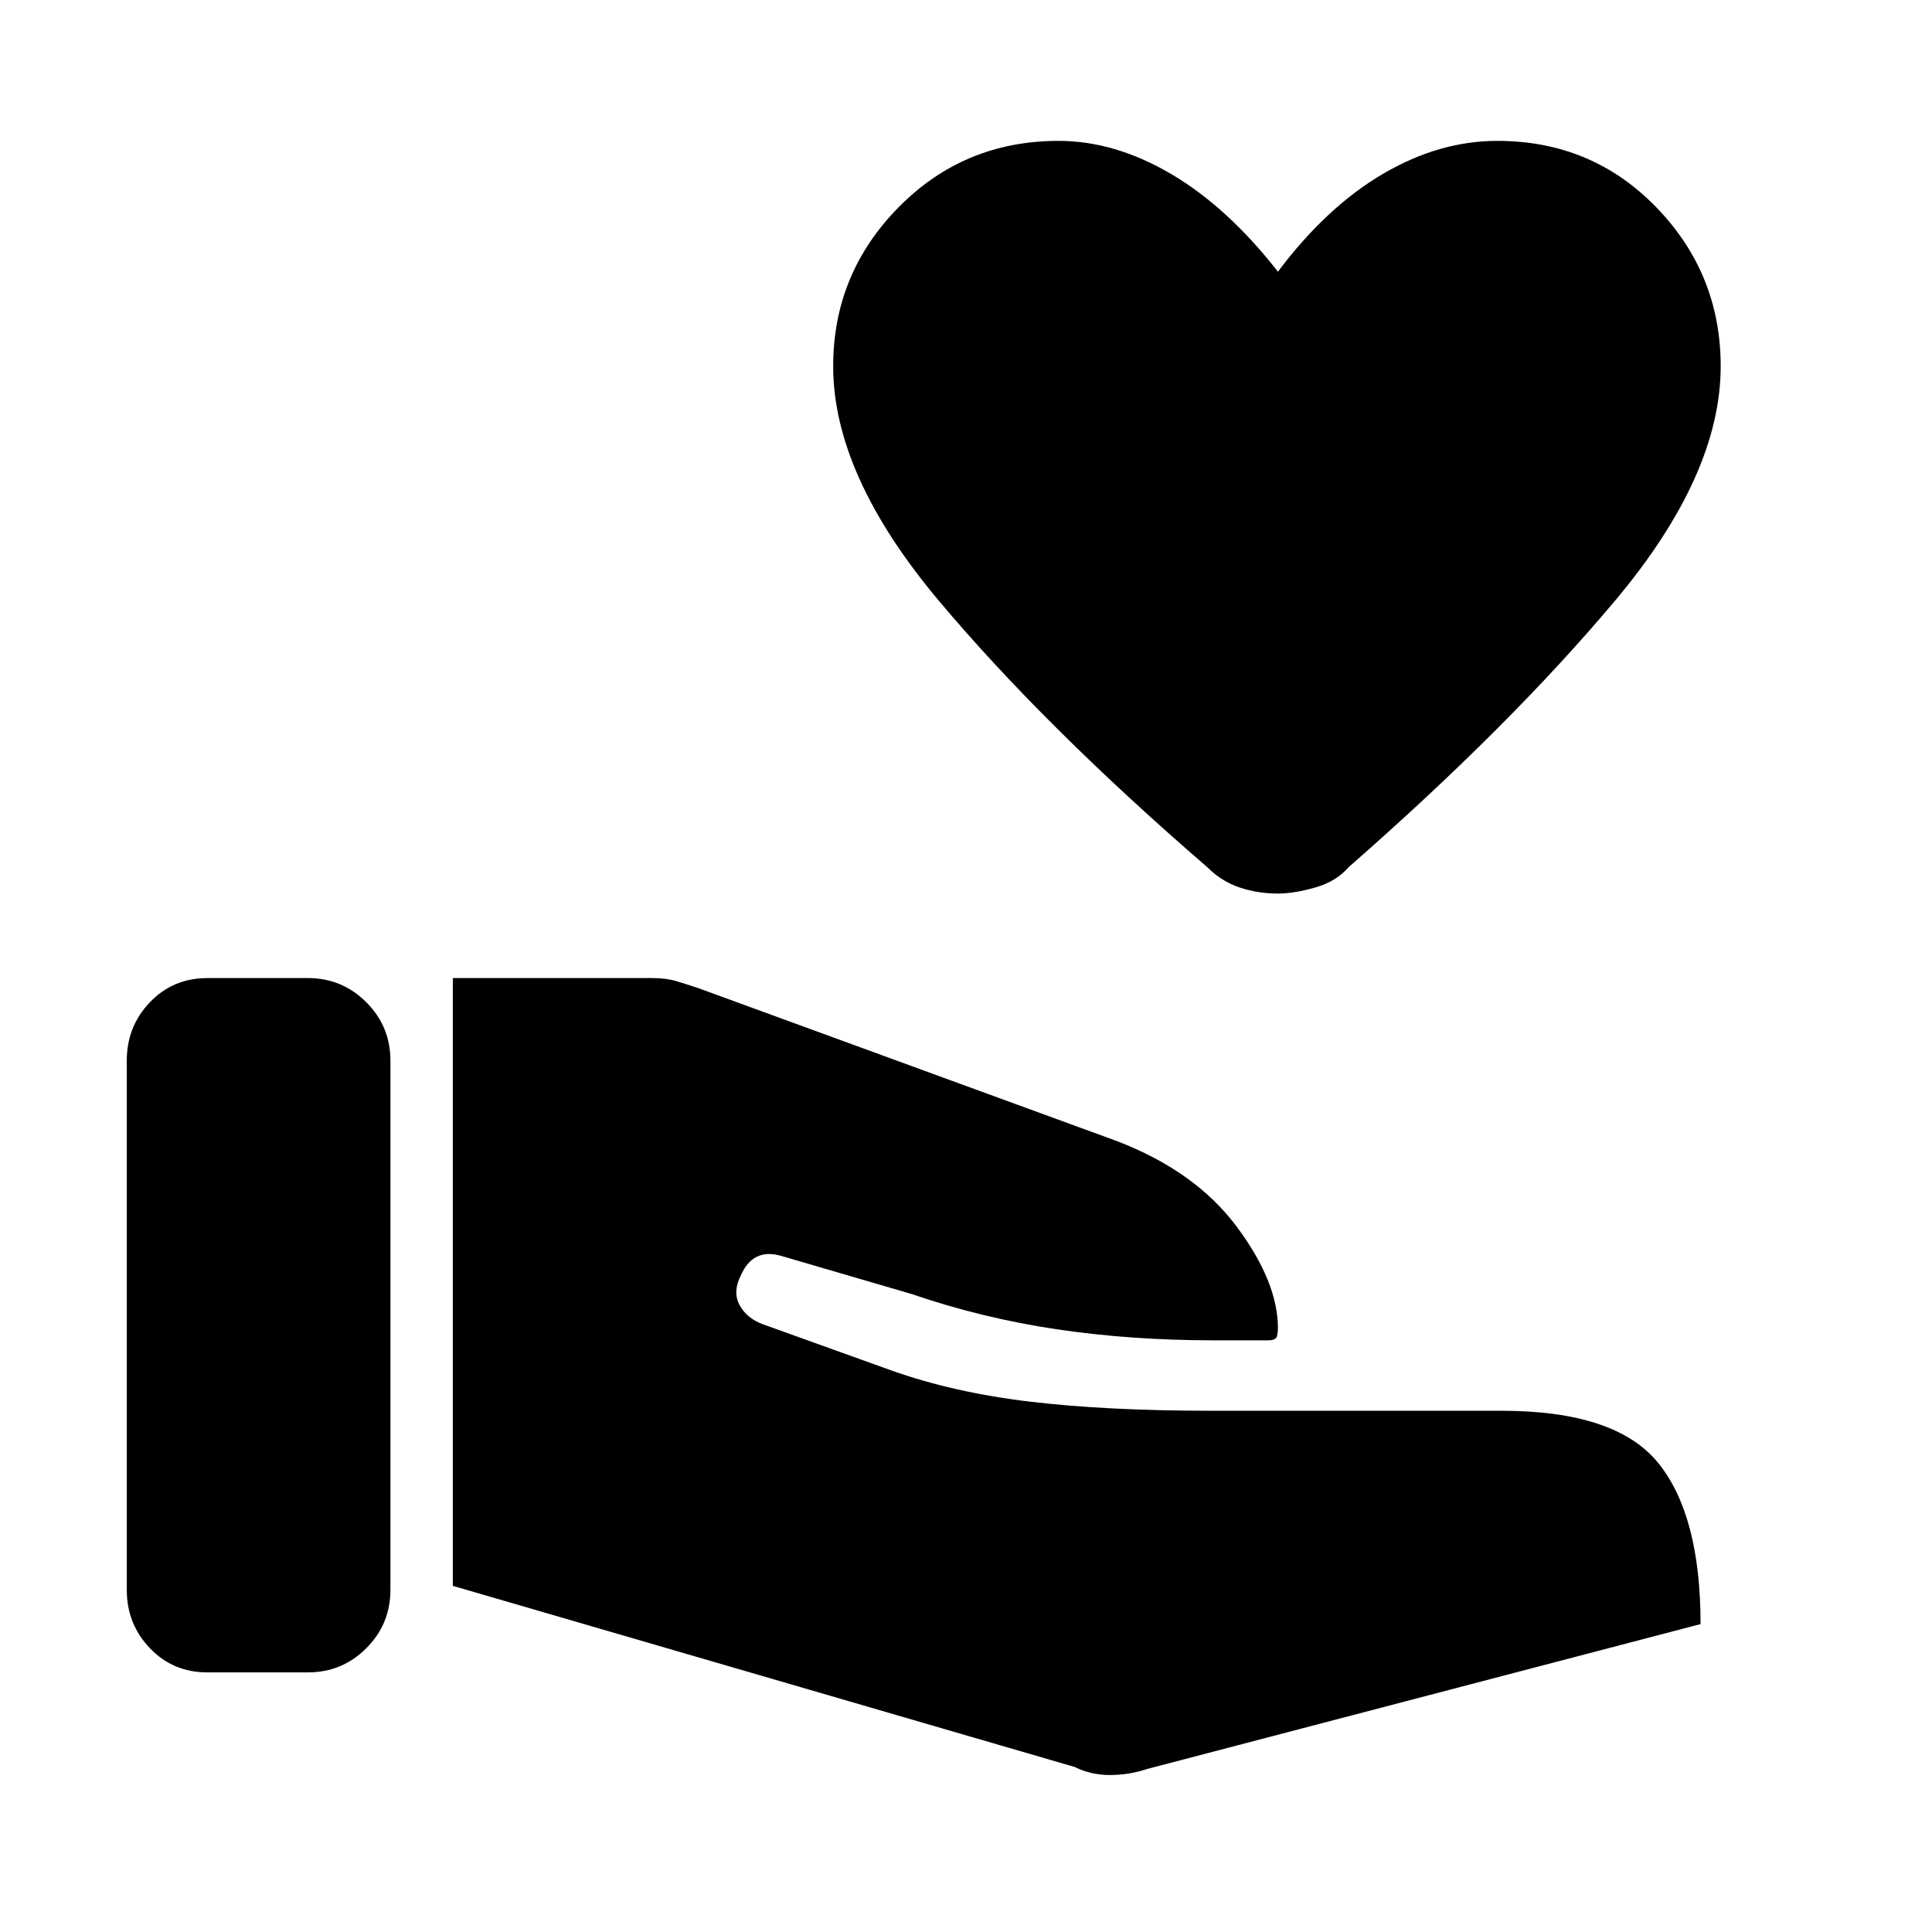 <svg xmlns="http://www.w3.org/2000/svg" height="48" width="48"><path d="M3.15 39.5V26.35q0-.85.575-1.45t1.425-.6h2.5q.85 0 1.45.6t.6 1.45V39.5q0 .85-.6 1.45t-1.45.6h-2.5q-.85 0-1.425-.6-.575-.6-.575-1.45Zm23.55 4.4-15.45-4.5V24.3h4.95q.35 0 .6.075t.55.175l10.4 3.8q1.95.75 2.975 2.125Q31.75 31.85 31.75 33q0 .1-.025.2t-.225.1h-1.35q-2.05 0-3.9-.275t-3.6-.875l-3.25-.95q-.35-.1-.6.025t-.4.475q-.2.4-.025.725.175.325.575.475l3.2 1.15q1.55.55 3.45.775 1.9.225 4.5.225h7.2q2.85 0 3.9 1.3 1.05 1.3 1.05 4l-13.75 3.6q-.45.15-.925.15-.475 0-.875-.2Zm5.05-21.7q-.5 0-.95-.15-.45-.15-.8-.5-4.05-3.5-6.675-6.625T20.7 9.1q0-2.3 1.625-3.95Q23.95 3.5 26.3 3.5q1.4 0 2.8.825t2.65 2.425q1.2-1.6 2.6-2.425 1.4-.825 2.85-.825 2.35 0 3.95 1.65t1.6 3.95q0 2.7-2.625 5.825T33.5 21.55q-.3.35-.825.5-.525.15-.925.15Z"/></svg>